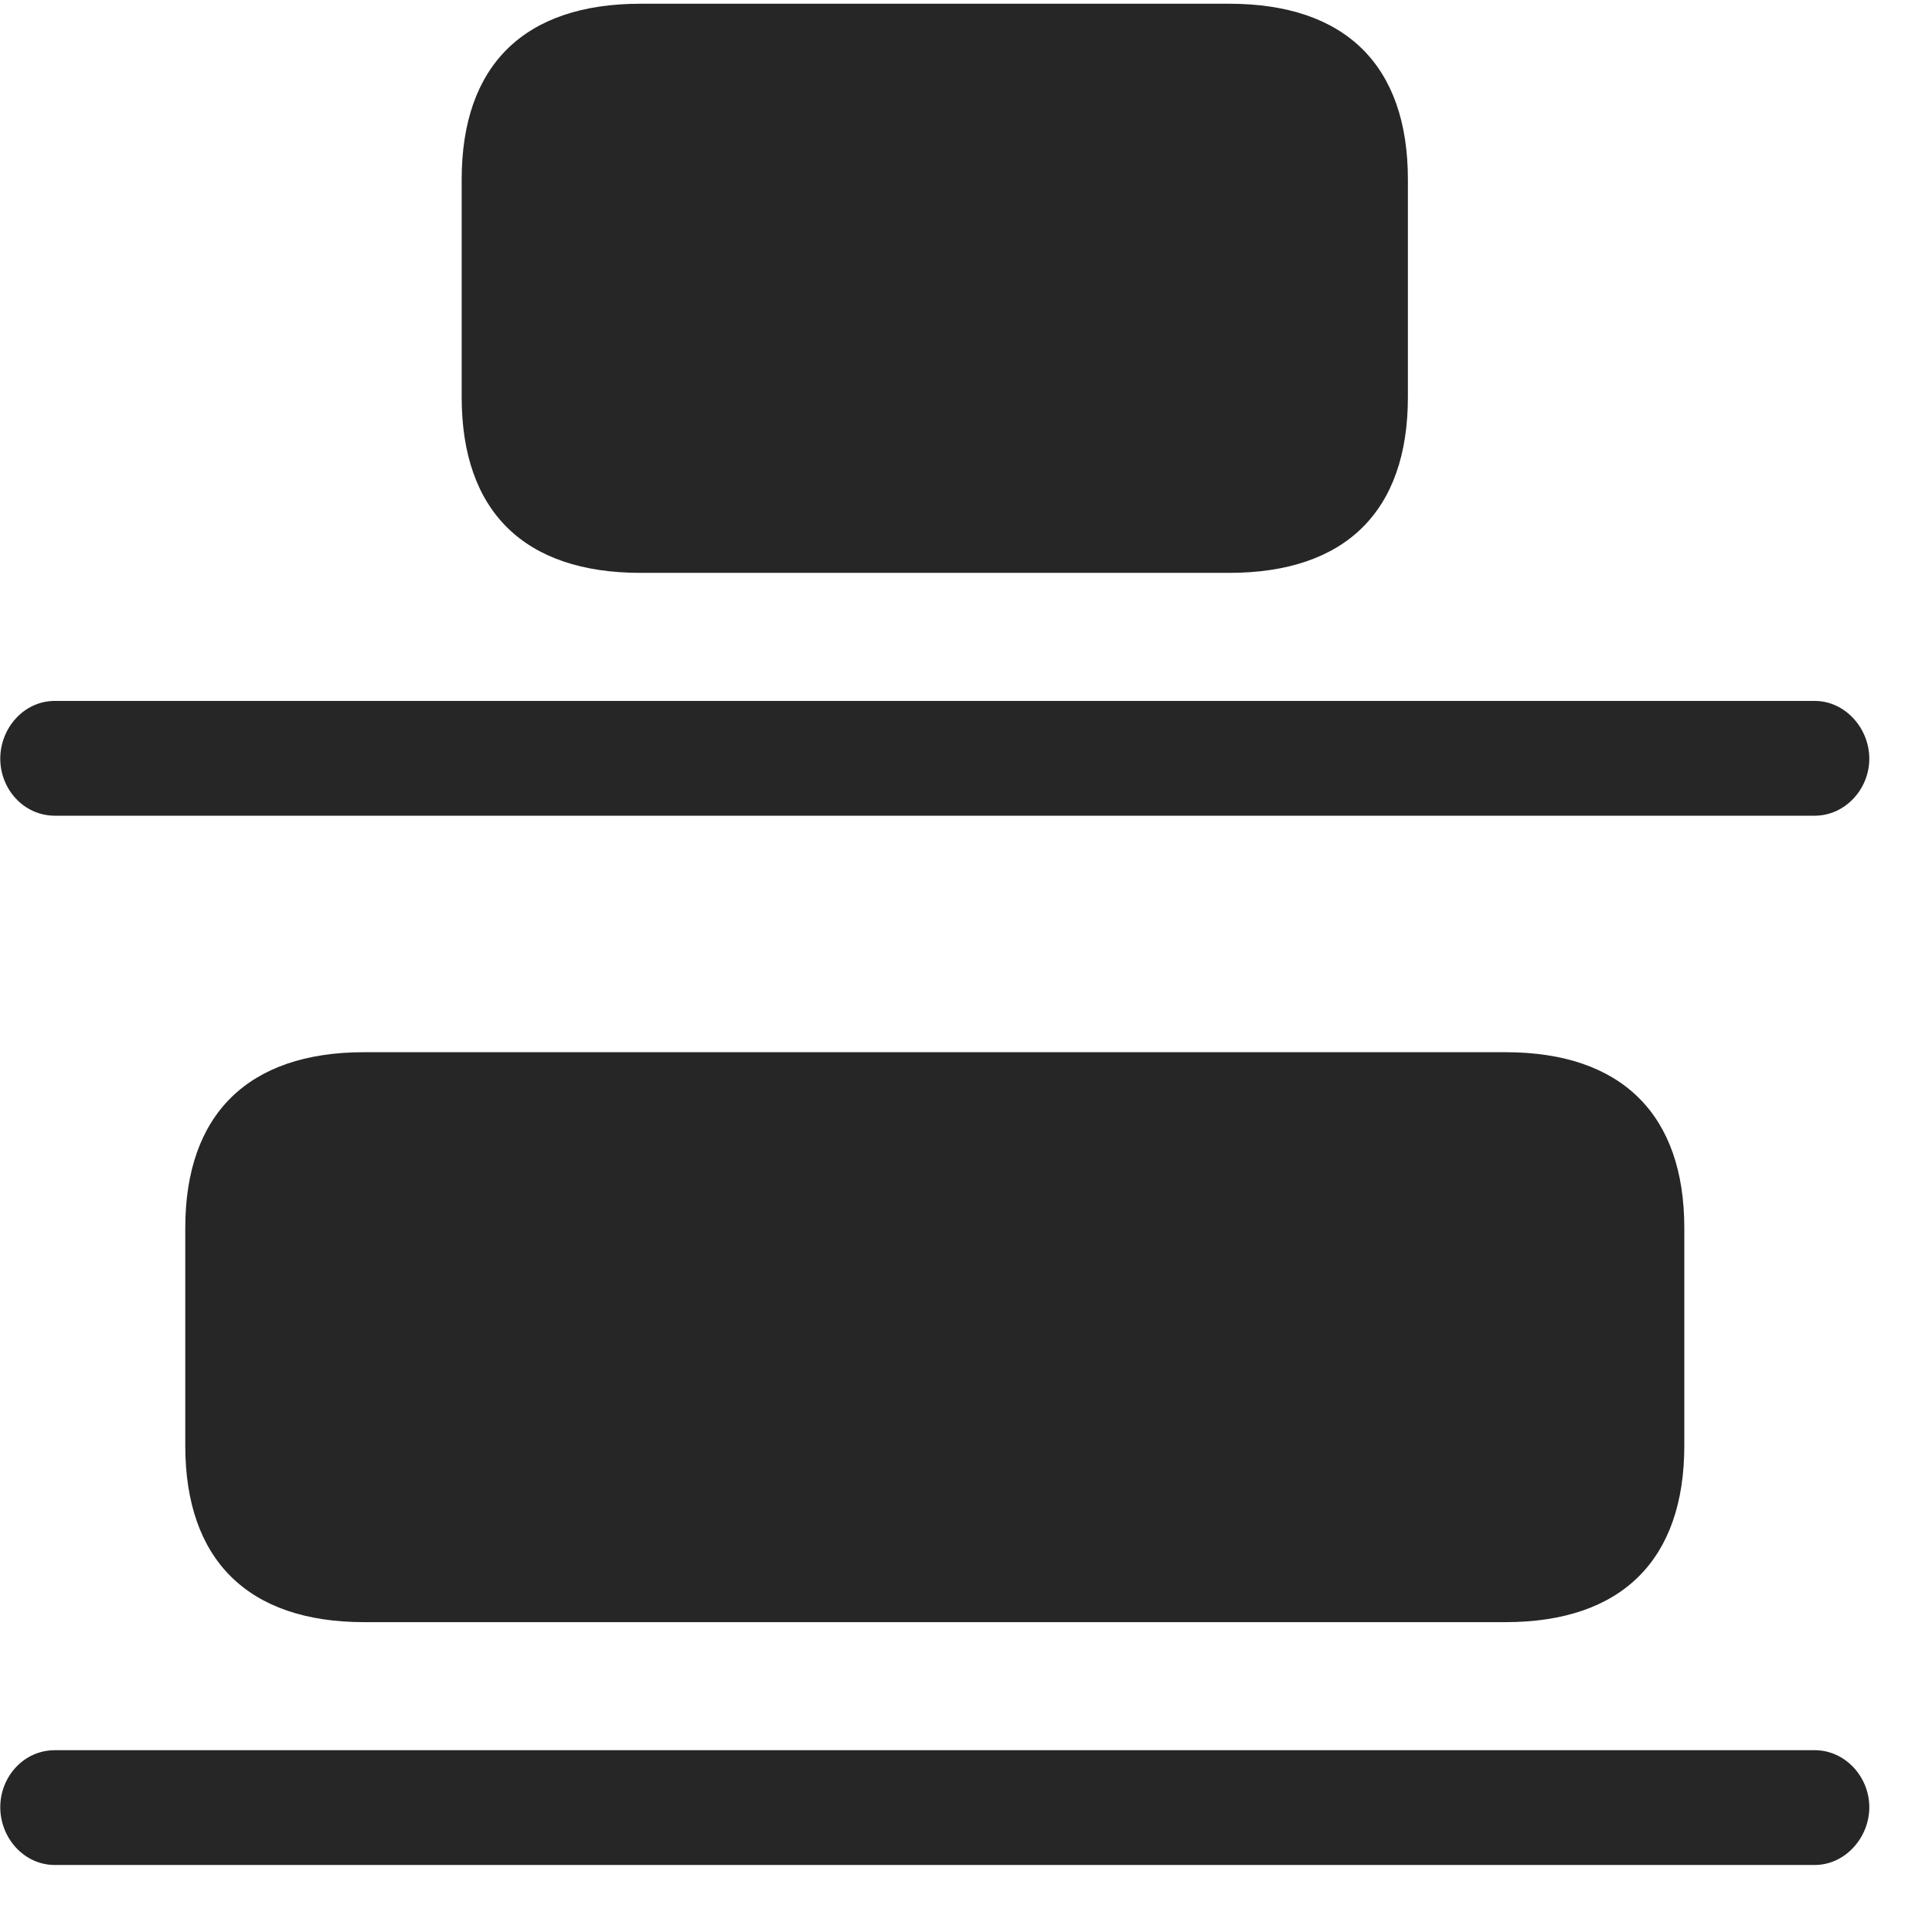 <svg width="29" height="29" viewBox="0 0 29 29" fill="currentColor" xmlns="http://www.w3.org/2000/svg">
<g clip-path="url(#clip0_2207_36629)">
<path d="M9.614 8.599H18.45C20.196 8.599 21.133 7.673 21.133 5.962V2.693C21.133 0.982 20.196 0.056 18.45 0.056H9.614C7.867 0.056 6.93 0.982 6.93 2.693V5.962C6.93 7.673 7.867 8.599 9.614 8.599ZM5.465 24.349H22.598C24.344 24.349 25.282 23.412 25.282 21.701V18.431C25.282 16.732 24.344 15.794 22.598 15.794H5.465C3.719 15.794 2.781 16.732 2.781 18.431V21.701C2.781 23.412 3.719 24.349 5.465 24.349Z" fill="currentColor" fill-opacity="0.85"/>
<path d="M0.824 12.244H27.239C27.696 12.244 28.059 11.845 28.059 11.388C28.059 10.931 27.696 10.521 27.239 10.521H0.824C0.356 10.521 0.004 10.931 0.004 11.388C0.004 11.845 0.356 12.244 0.824 12.244ZM0.824 27.994H27.239C27.696 27.994 28.059 27.584 28.059 27.127C28.059 26.669 27.696 26.271 27.239 26.271H0.824C0.356 26.271 0.004 26.669 0.004 27.127C0.004 27.584 0.356 27.994 0.824 27.994Z" fill="currentColor" fill-opacity="0.85"/>
</g>
<defs>
<clipPath id="clip0_2207_36629">
<rect width="28.055" height="27.949" fill="currentColor" transform="translate(0.004 0.056)"/>
</clipPath>
</defs>
</svg>
